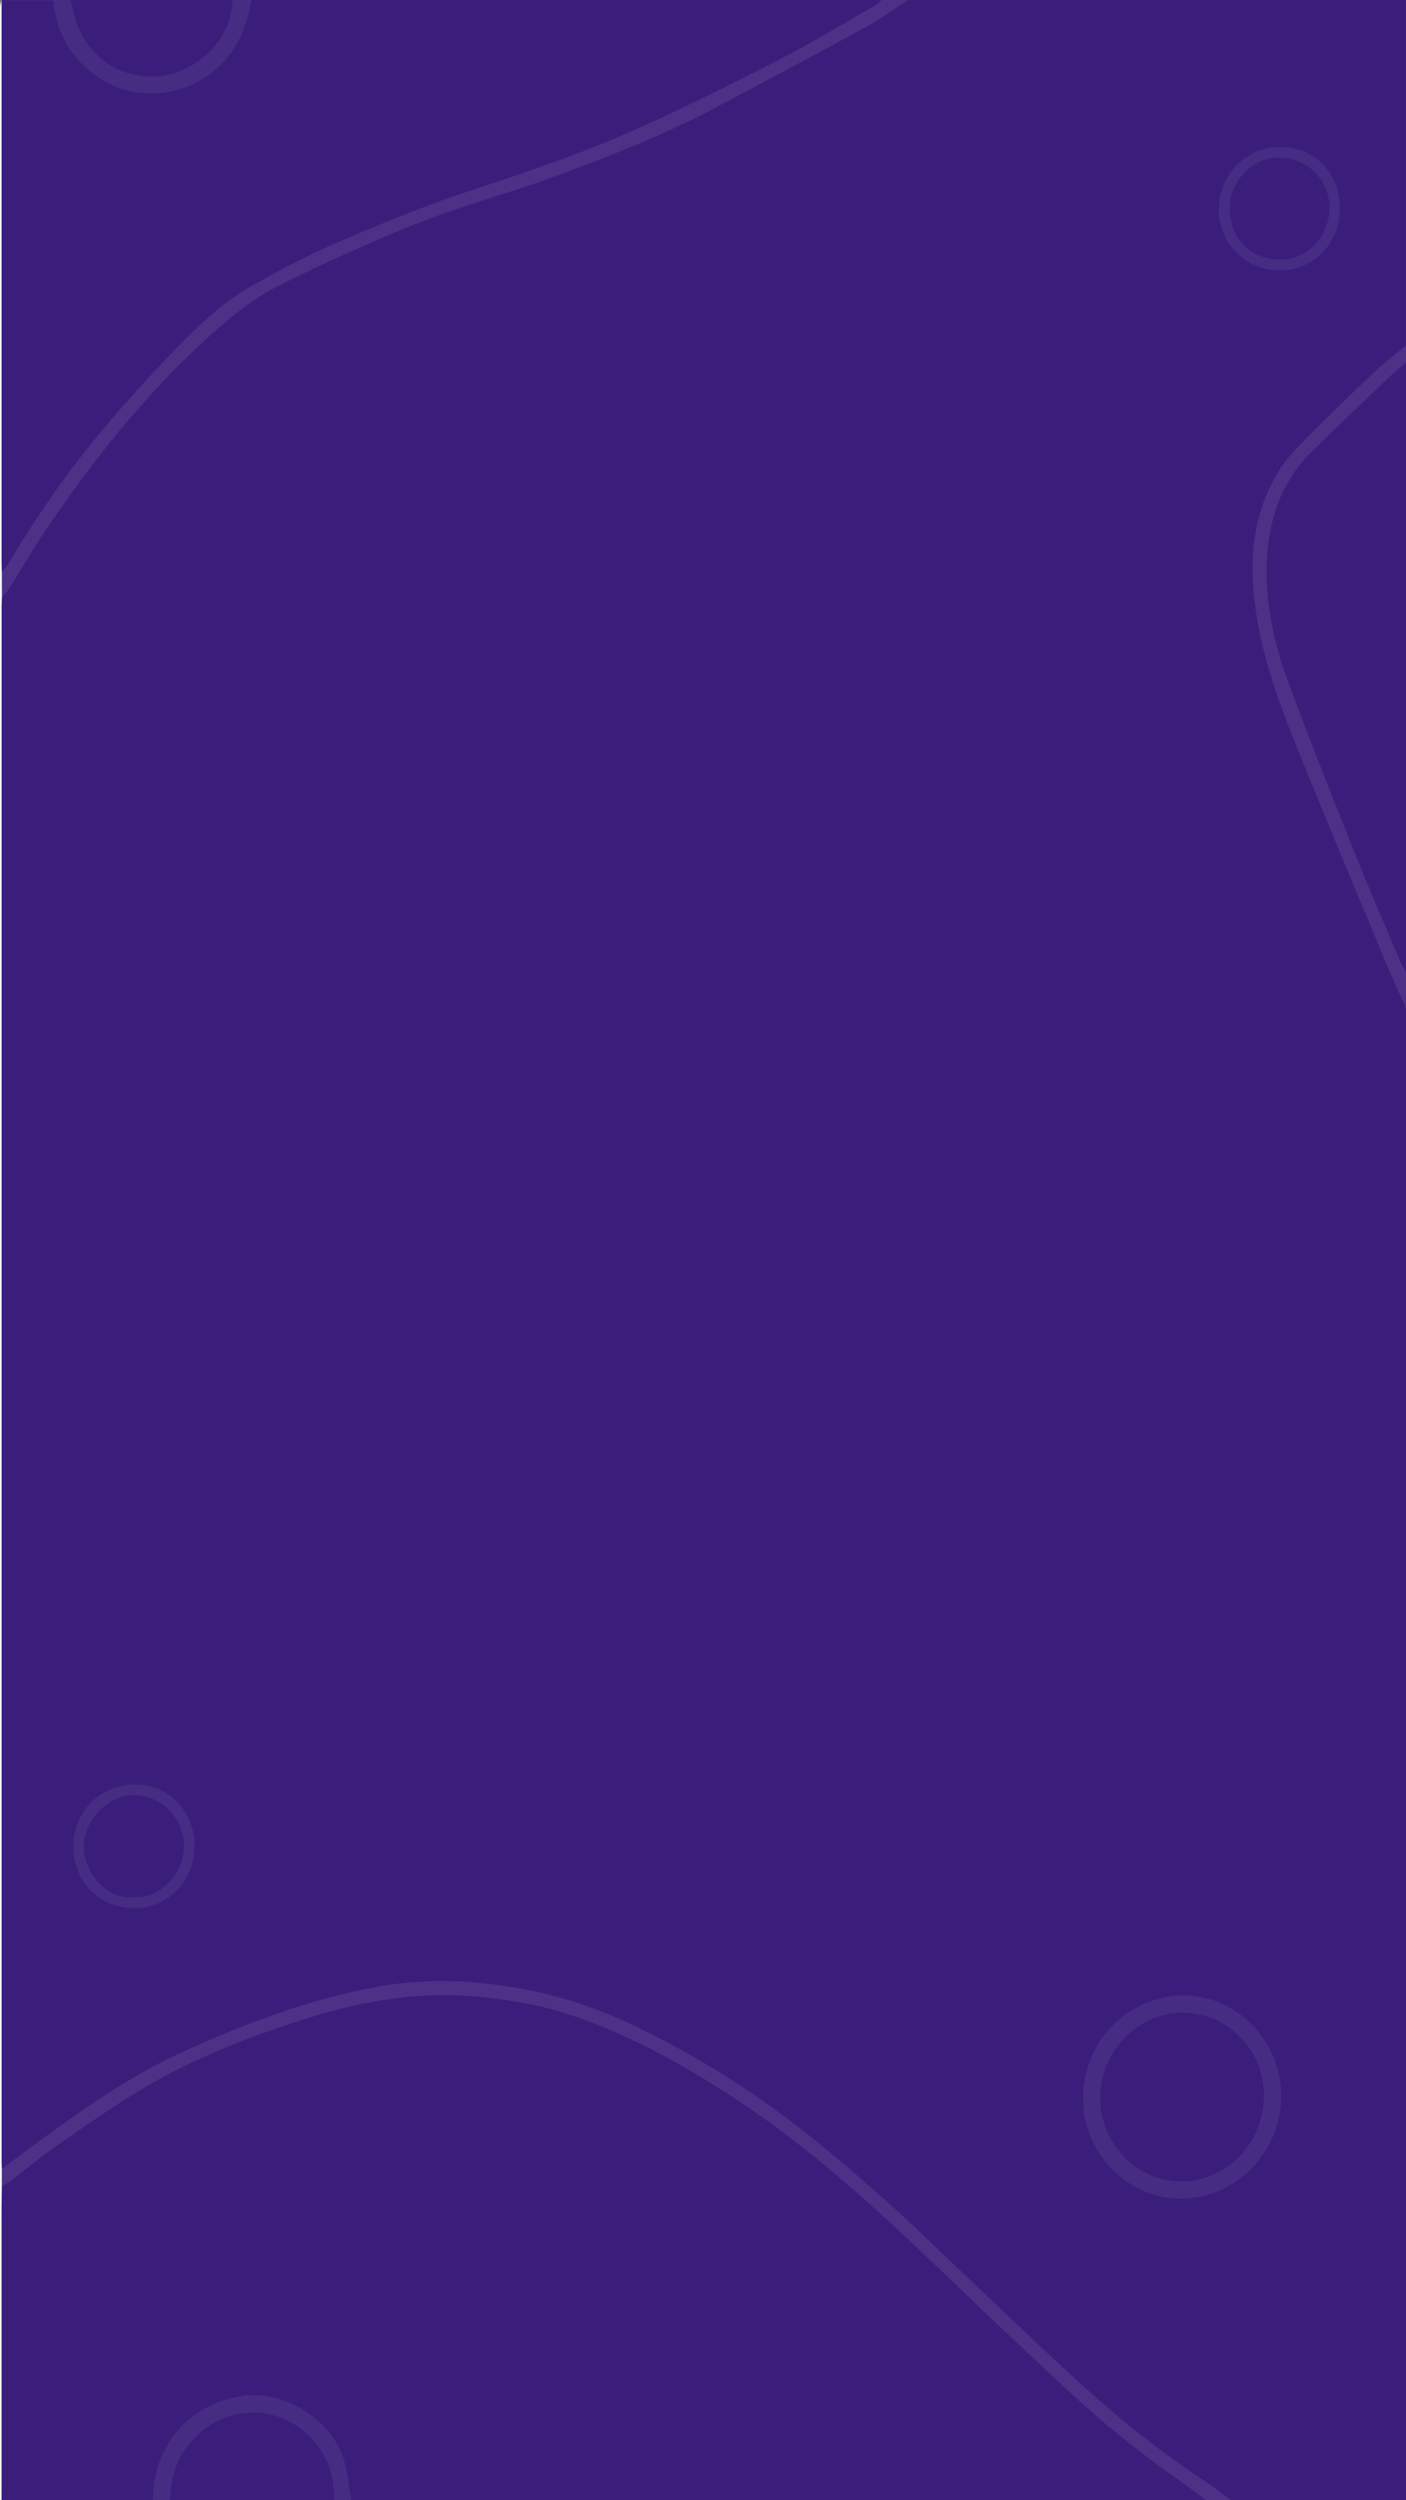 <svg viewBox="0 0 843.75 1500" xmlns="http://www.w3.org/2000/svg"><rect x="0" y="0" width="843.75" height="1500" fill="#808080" stroke="none"/><g transform="translate(-369)"><g fill="#3b1e7c"><path d="m1212.75 604.69v895.31h-104.88c-12.7-4.86-23-13.63-33.91-21.29a560.4 560.4 0 0 1 -51.08-40.86c-8.61-7.66-17.22-15.34-25.53-23.35-14.49-14-29.23-27.64-43.67-41.66-12.4-12-24.84-24.09-37.59-35.76-17.8-16.31-35.62-32.59-54.49-47.72a623.06 623.06 0 0 0 -77.26-53.36c-27.16-15.74-55.31-29.63-86-37.19a298.83 298.83 0 0 0 -44.71-7.12c-32.86-3-64.62 2.3-95.92 11.64a559 559 0 0 0 -91.2 36.17c-20.84 10.46-40 23.67-59 37-10.22 7.16-20.1 14.76-29.89 22.49a17.53 17.53 0 0 1 -4.31 2.78c-2 .77-3.81.77-3.8-2.19v-939.52c.46-3.27 2.14-6.11 3.74-8.86a661 661 0 0 1 66.31-94.5c9.48-11.18 18.63-22.66 29-33 21.84-21.88 44.18-43.18 72.1-57.41 17.24-8.78 35.09-16.24 52.82-23.93 12.59-5.46 25.25-10.76 38.22-15.3 13.83-4.85 27.87-9.05 41.81-13.56q22.5-7.26 44.45-16c13.9-5.55 28-10.76 41.63-16.85q37-16.47 72.71-35.51c22.7-12.14 45.23-24.49 67.16-37.98 4.64-2.85 9.15-5.92 14.54-7.16h298.73v207.19c-3.18 7-10 10.54-15.2 15.6-3.55 3.47-7.4 6.69-10.84 10.3-11.51 12.09-24.13 23-35.89 34.88-16.24 16.33-24.16 36.25-26.85 58.81-3.07 25.86 2 50.54 9.34 75.09 9 30.13 21.29 59 33 88 9.65 23.86 19.75 47.53 29.74 71.25 3.75 8.91 7.48 17.83 11.34 26.69a99.84 99.84 0 0 1 5.38 16.88z"/><path d="m460.78 1500h-90.84c-.9-1.78-.44-3.68-.44-5.52q0-90.56 0-181.1c.07-3.41 2.66-5.11 4.91-7 15.34-12.55 31.41-24.1 47.63-35.46 14.45-10.12 29.2-19.77 45-27.58a578.42 578.42 0 0 1 55.67-24.34 484.8 484.8 0 0 1 65.81-19.6 225.5 225.5 0 0 1 62.8-4.13 252.05 252.05 0 0 1 88.39 22.14 539.79 539.79 0 0 1 99.4 59.35 682.13 682.13 0 0 1 52.63 43.43q21.21 19.42 42 39.31c14.76 14.12 29.34 28.44 44.27 42.37 17 15.84 33.74 31.92 51.47 46.94a665.93 665.93 0 0 0 58.87 44.59c2.22 1.49 5.84 2.45 4.56 6.57h-513.2c-1.81-1.37-2-3.36-2.2-5.42-1.89-18-8.94-33.25-23.79-44.36-21.43-16-52.92-13.55-72.11 5.08-10.5 10.21-16 22.36-18 36.54-.43 2.84-.13 6.09-2.83 8.19z"/><path d="m519.78 0h378.32c1.14 3.06-1.16 4.19-3.12 5.43-11.48 7.23-23.39 13.72-35.19 20.41-23.47 13.32-47.63 25.33-71.79 37.39-26 13-53 23.55-80 34-19.07 7.37-38.5 13.63-58 19.65-27.18 8.39-53.2 19.71-79.17 31.13-19.29 8.49-38.4 17.27-55.79 29.37a220.36 220.36 0 0 0 -27.42 22.54c-4 3.9-8.4 7.44-12.44 11.33-13.4 12.89-25.28 27.15-37.32 41.26a674.33 674.33 0 0 0 -43.4 57.49c-6.25 9.14-11.83 18.73-17.67 28.14-1 1.59-1.82 3.36-3.24 4.55-1.7 1.43-3.69 2.41-4.07-1.24q0-168 0-335.88c0-1.84-.46-3.74.44-5.52h30.91c2 1.49 2.76 3.47 3.23 5.93 5.55 28.72 29.42 49.02 57.21 48.02 25.44-1 48-18.36 54.55-45.44.74-3.08.45-6.73 3.96-8.56z"/><path d="m1212.75 217.5v365.63c-3.61.84-4.08-2.23-5-4.32-4.62-10.41-8.94-20.95-13.4-31.42q-20.56-48.22-39.93-96.93c-10-24.94-19.17-50.2-24.42-76.62-4.71-23.71-4.65-47.47 3.08-70.72a79.82 79.82 0 0 1 19.55-31.57c18-17.94 36.59-35.26 55.19-52.56 1.39-1.3 2.8-2.61 4.93-1.49z"/></g><path d="m1092.88 1500c-6-4.42-11.92-9-18-13.23a601.72 601.72 0 0 1 -65.7-53.25q-22.89-21.39-45.67-42.91c-13.59-12.87-27-25.89-40.62-38.76-35.14-33.24-71.15-65.42-111.7-92.09-31.79-20.91-64.84-39.36-101.11-51.34-17.22-5.69-35.06-8.54-53.11-10.39-36.55-3.75-71.72 2.62-106.33 13.69-31.27 10-61.86 21.87-90.39 38.09-19.47 11.07-37.8 24.18-56.32 36.84-9.77 6.68-18.84 14.36-28.27 21.52a63.75 63.75 0 0 1 -5.54 3.41 18.64 18.64 0 0 1 0-10.34c7.73-5.75 15.41-11.57 23.19-17.24 26.38-19.19 53-38 82.76-51.76 36.63-16.89 74.13-31.28 113.84-39.21a221.57 221.57 0 0 1 57.65-4.13c34.17 2.19 66.92 10 98.21 24.6a541.47 541.47 0 0 1 100.08 60.91c18.78 14.36 36.73 29.87 54.43 45.58 16.89 15 33 30.92 49.38 46.42 21.32 20.1 42.43 40.42 64 60.22 24.25 22.24 49.71 43 77.23 61.16 5.82 3.83 11.34 8.13 17 12.21z" fill="#4c3187"/><path d="m370.08 343.11a23.29 23.29 0 0 0 3-3.37c16.75-28.22 35.25-55.29 56.31-80.42 15.2-18.14 31.11-35.77 47.69-52.63 13.09-13.31 26.93-26.21 43.37-35.38s33.15-18.12 50.44-25.54c25.77-11.07 51.77-21.83 78.35-30.69 33.34-11.08 66.7-22.08 98.76-36.32 29.48-13.09 58.41-27.52 87.13-42.23 20-10.22 39.19-21.91 58.7-33a31.93 31.93 0 0 0 4.27-3.53h15.9c-8.63 5.55-17 11.63-25.95 16.54-30 16.35-60.1 32.36-90.25 48.35-31.62 16.78-65 29.54-98.47 41.91-20 7.39-40.65 13-60.77 20.13-15 5.27-29.79 11.17-44.34 17.55-19.68 8.63-39.31 17.45-58.45 27.19-15.44 7.87-28.81 18.89-41.72 30.57-37.05 33.59-68.05 72.32-96.12 113.55-8.59 12.62-16.22 25.89-24.38 38.81a23.77 23.77 0 0 1 -3.42 3.54 37.29 37.29 0 0 1 -.05-15.03z" fill="#4c3187"/><path d="m569.41 1500h-98.33c-2-1.52-2.17-3.67-2-5.91 1.78-21.6 18.24-43.25 41.5-47.76a51.12 51.12 0 0 1 60.81 45.9c.24 2.77.67 5.7-1.98 7.77z" fill="#3b1e7c"/><path d="m1212.75 217.5c-3.3 2.84-6.74 5.55-9.89 8.55-15.57 14.86-31.2 29.65-46.55 44.74-17.93 17.64-25.65 39.6-27 64.42-1.41 25.8 4.08 50.42 12.85 74.22 12.83 34.84 26.65 69.32 40.43 103.8 8.46 21.15 17.59 42 26.49 63 1 2.39 2.44 4.61 3.67 6.91v21.56c-4.19-9.38-8.61-18.67-12.55-28.16-18.6-44.81-37.42-89.54-55.46-134.58-9.93-24.77-18.57-50.15-22.29-76.72s-2.19-52.75 10.69-77a83.26 83.26 0 0 1 13.6-18.89c14.88-15.33 30.25-30.19 45.71-44.94 6.4-6.11 13.51-11.48 20.3-17.19z" fill="#4c3187"/><path d="m411.15 0h97.39c2.33 1.84 2.31 4.36 1.72 6.85-8.26 35.15-46.99 52.68-77.26 33.3a49.85 49.85 0 0 1 -22.45-31.69c-.63-2.79-1.79-5.8.6-8.46z" fill="#3b1e7c"/><path d="m569.41 1500c.49-14.44-3.95-27.34-13.92-37.61-17.34-17.87-43.57-20-63.06-5.55-14.32 10.62-21.27 25.29-21.35 43.16h-10.3c0-32.54 21.62-57.7 53.69-62.61 24.12-3.7 52.44 13.26 60.42 37 2.73 8.14 3.28 17 4.82 25.56z" fill="#472c83"/><path d="m411.15 0c2 6.51 3.05 13.52 6.18 19.43 9.2 17.4 23.94 26.7 43.87 26.44 24.69-.31 47.23-22.37 47.34-45.87h11.24c-1.91 11.84-5.54 22.9-12.93 32.65-14.06 18.57-38.49 27.41-61.1 21.72-22.75-5.74-40.59-25.37-43.94-48.37-.29-2-.64-4-1-6z" fill="#472c83"/><path d="m370.08 343.11.05 15c-.06 2.19-.18 4.37-.18 6.56q0 465.69 0 931.39c0 1.71.08 3.43.13 5.15v10.34c-.05 5.15-.15 10.3-.15 15.46q0 86.48 0 173c-.31-.16-.88-.3-.89-.47-.08-1.25 0-2.5 0-3.75q0-745.78 0-1491.56a20.49 20.49 0 0 1 .9-4.23q0 168.75 0 337.49c.06 1.88.06 3.75.14 5.62z" fill="#fefefe"/><path d="m1018.9 1258.75c.21-35.27 28.07-61.5 60.46-61.55 32.19 0 58.49 27.3 58.47 60.64 0 33.17-27.5 61.23-60 61.22-32.24-.01-58.94-27.32-58.93-60.31z" fill="#472c83"/><path d="m449.16 1144.69c-20.5 0-36.15-15.86-36.14-36.67 0-21.19 16.13-37.43 37.16-37.39 20.1 0 35.44 16 35.51 36.48.08 23.75-18.32 38.13-36.53 37.58z" fill="#462c83"/><path d="m1136.22 162.19c-19.81 0-35.93-16.53-35.84-36.71.1-20.75 16.61-37.56 37-37.31 21.21.25 35.86 16.25 35.69 37.21-.14 22.62-18.34 37.62-36.85 36.81z" fill="#462c83"/><path d="m1078.8 1207.5c26.77 0 48.71 22.31 48.73 49.53 0 28.6-22.3 51.69-50 51.72-26.25 0-48.33-22.86-48.34-50.09 0-27.97 22.48-51.15 49.61-51.16z" fill="#3b1e7c"/><path d="m448.63 1138.13c-14.35 1.95-29.63-14.06-29.35-30.85.25-14.43 14.05-30.74 30.48-30.39 16.63.35 29.54 14.49 29.71 30.49.16 15.62-14 32.53-30.84 30.75z" fill="#3b1e7c"/><path d="m1136.26 155.63c-17 0-29.29-13-29.35-30.74-.05-14.88 13-31.11 30.73-30.35 16.23.69 29.37 13.58 29.19 30.26-.19 17.52-13.9 31.99-30.57 30.83z" fill="#3b1e7c"/></g></svg>